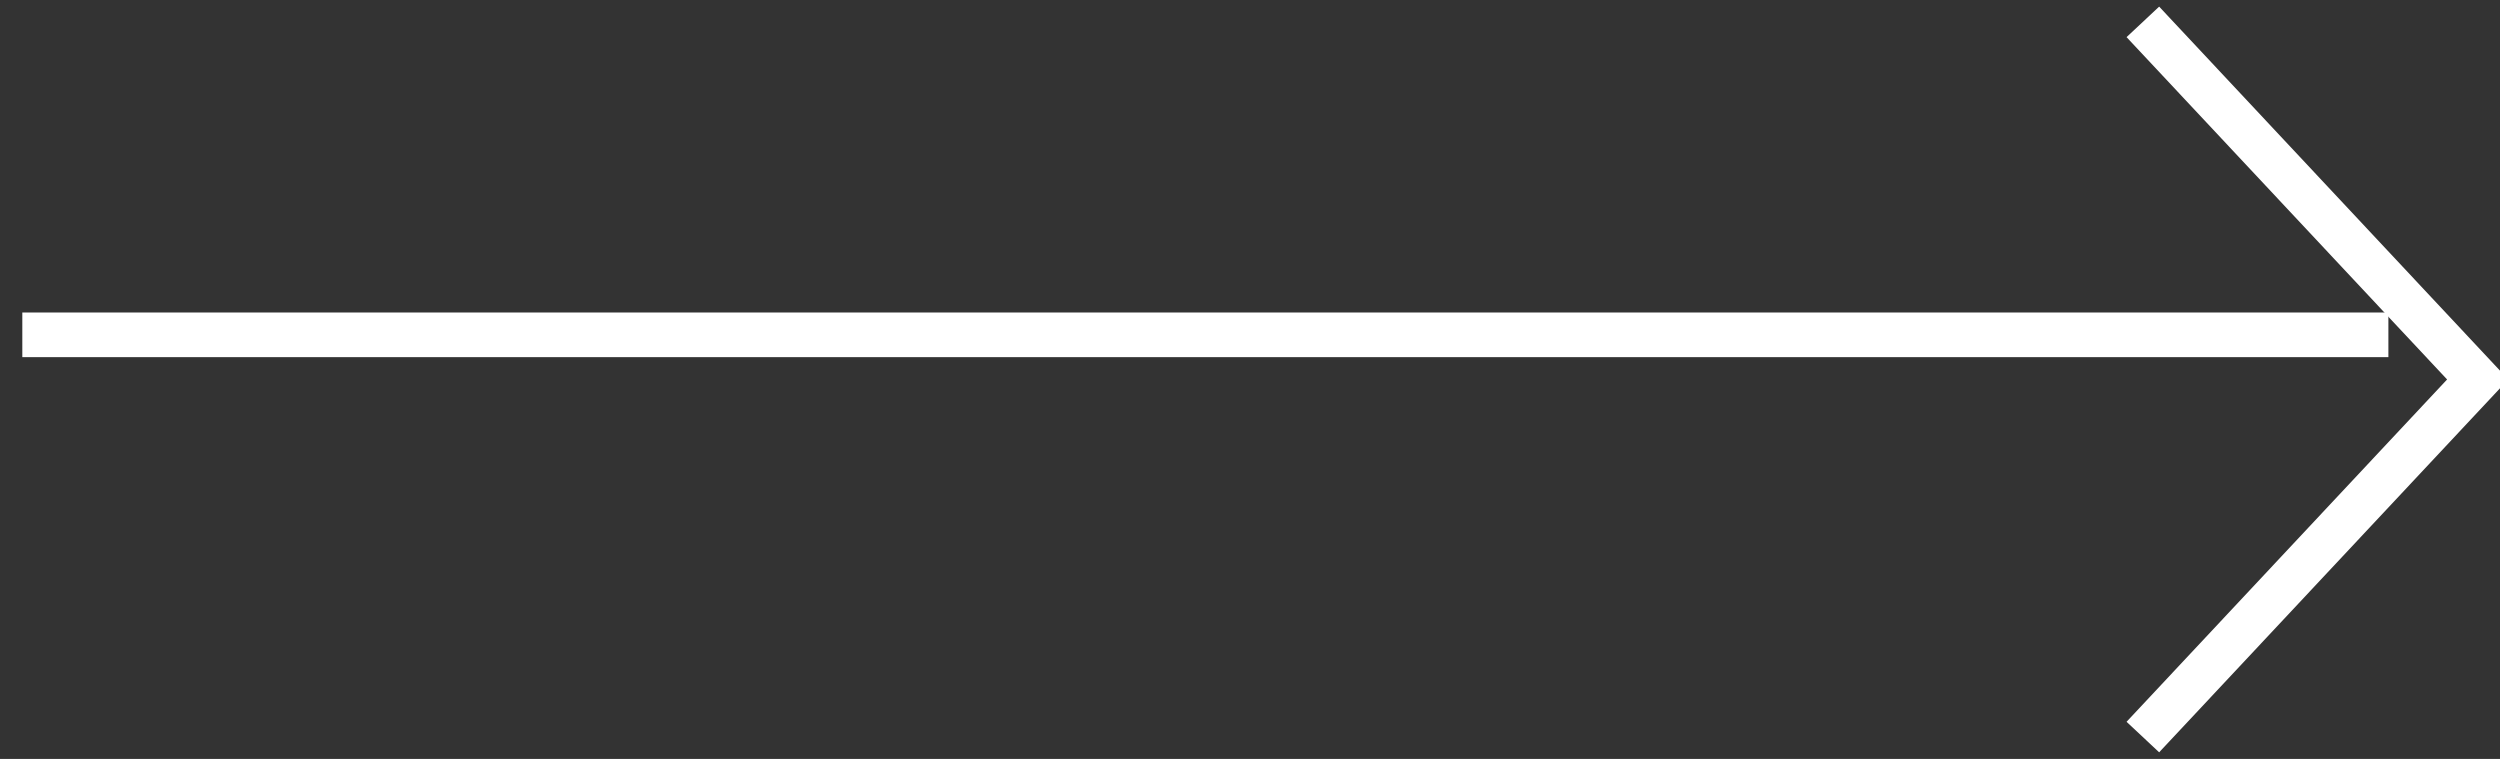 <svg id="стрелка" xmlns="http://www.w3.org/2000/svg" width="56" height="17" viewBox="0 0 56 17">
  <rect x="0" y="0" width="56" height="17" fill="#333333" stroke="none"/>
  <defs>
    <style>
      .cls-1 {
        fill: none;
        stroke: #fff;
        stroke-width: 1px;
        fill-rule: evenodd;
      }
    </style>
  </defs>
  <path class="cls-1" d="M15687,1316h53" transform="translate(-15686.5 -1308.5)"/>
  <path class="cls-1" d="M15734.5,1308.99l7.5,8.01-7.5,8.01" transform="translate(-15686.5 -1308.5)"/>
</svg>
